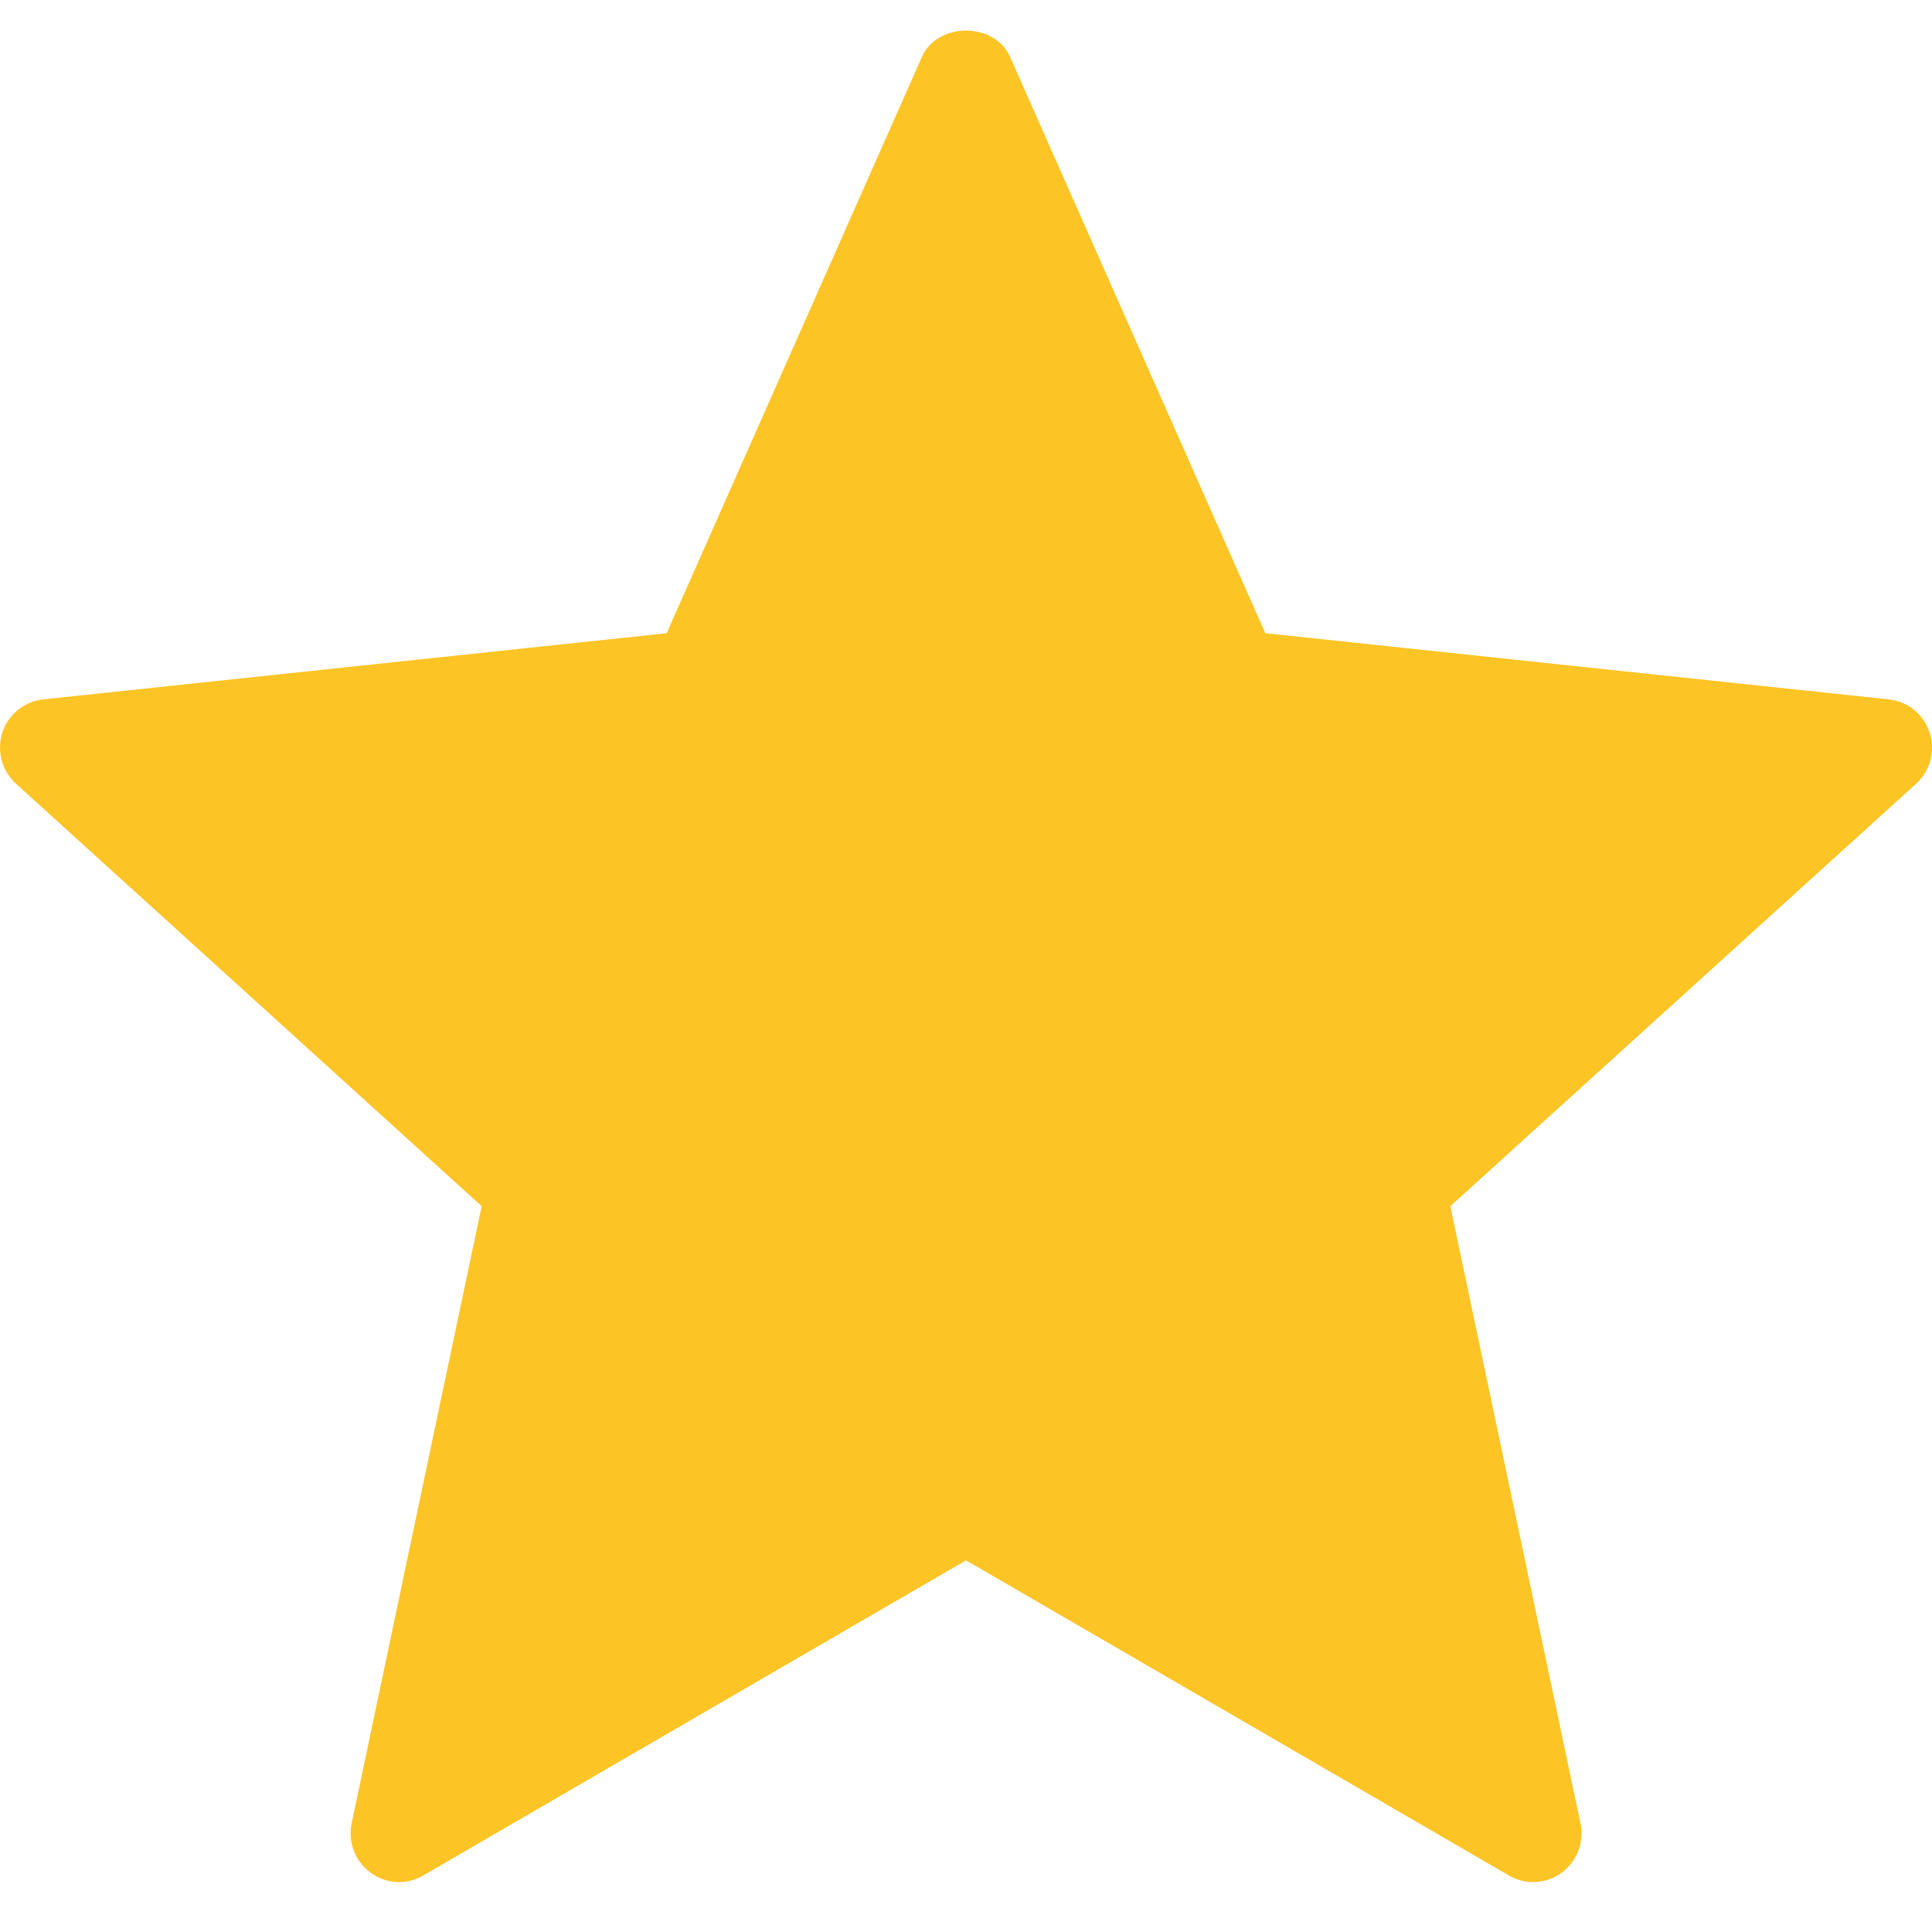 <svg width="16" height="16" viewBox="0 0 16 16" fill="none" xmlns="http://www.w3.org/2000/svg">
<path d="M15.98 6.067C15.957 5.994 15.912 5.928 15.852 5.879C15.792 5.83 15.719 5.8 15.642 5.792L10.479 5.244L8.365 0.471C8.237 0.181 7.763 0.181 7.635 0.471L5.521 5.244L0.358 5.792C0.281 5.8 0.208 5.831 0.148 5.88C0.088 5.928 0.043 5.994 0.019 6.067C-0.004 6.141 -0.006 6.221 0.014 6.296C0.034 6.371 0.075 6.438 0.133 6.491L3.989 9.989L2.912 15.101C2.9 15.159 2.901 15.219 2.915 15.277C2.929 15.335 2.955 15.39 2.993 15.436C3.03 15.482 3.077 15.52 3.131 15.546C3.184 15.572 3.243 15.586 3.303 15.587C3.373 15.587 3.442 15.568 3.503 15.533L8 12.922L12.498 15.533C12.634 15.612 12.805 15.603 12.933 15.509C12.995 15.463 13.043 15.4 13.071 15.328C13.099 15.255 13.105 15.177 13.089 15.101L12.011 9.989L15.869 6.49C15.926 6.438 15.967 6.37 15.987 6.295C16.007 6.22 16.005 6.141 15.981 6.067H15.98Z" fill="#FDC425"/>
</svg>
